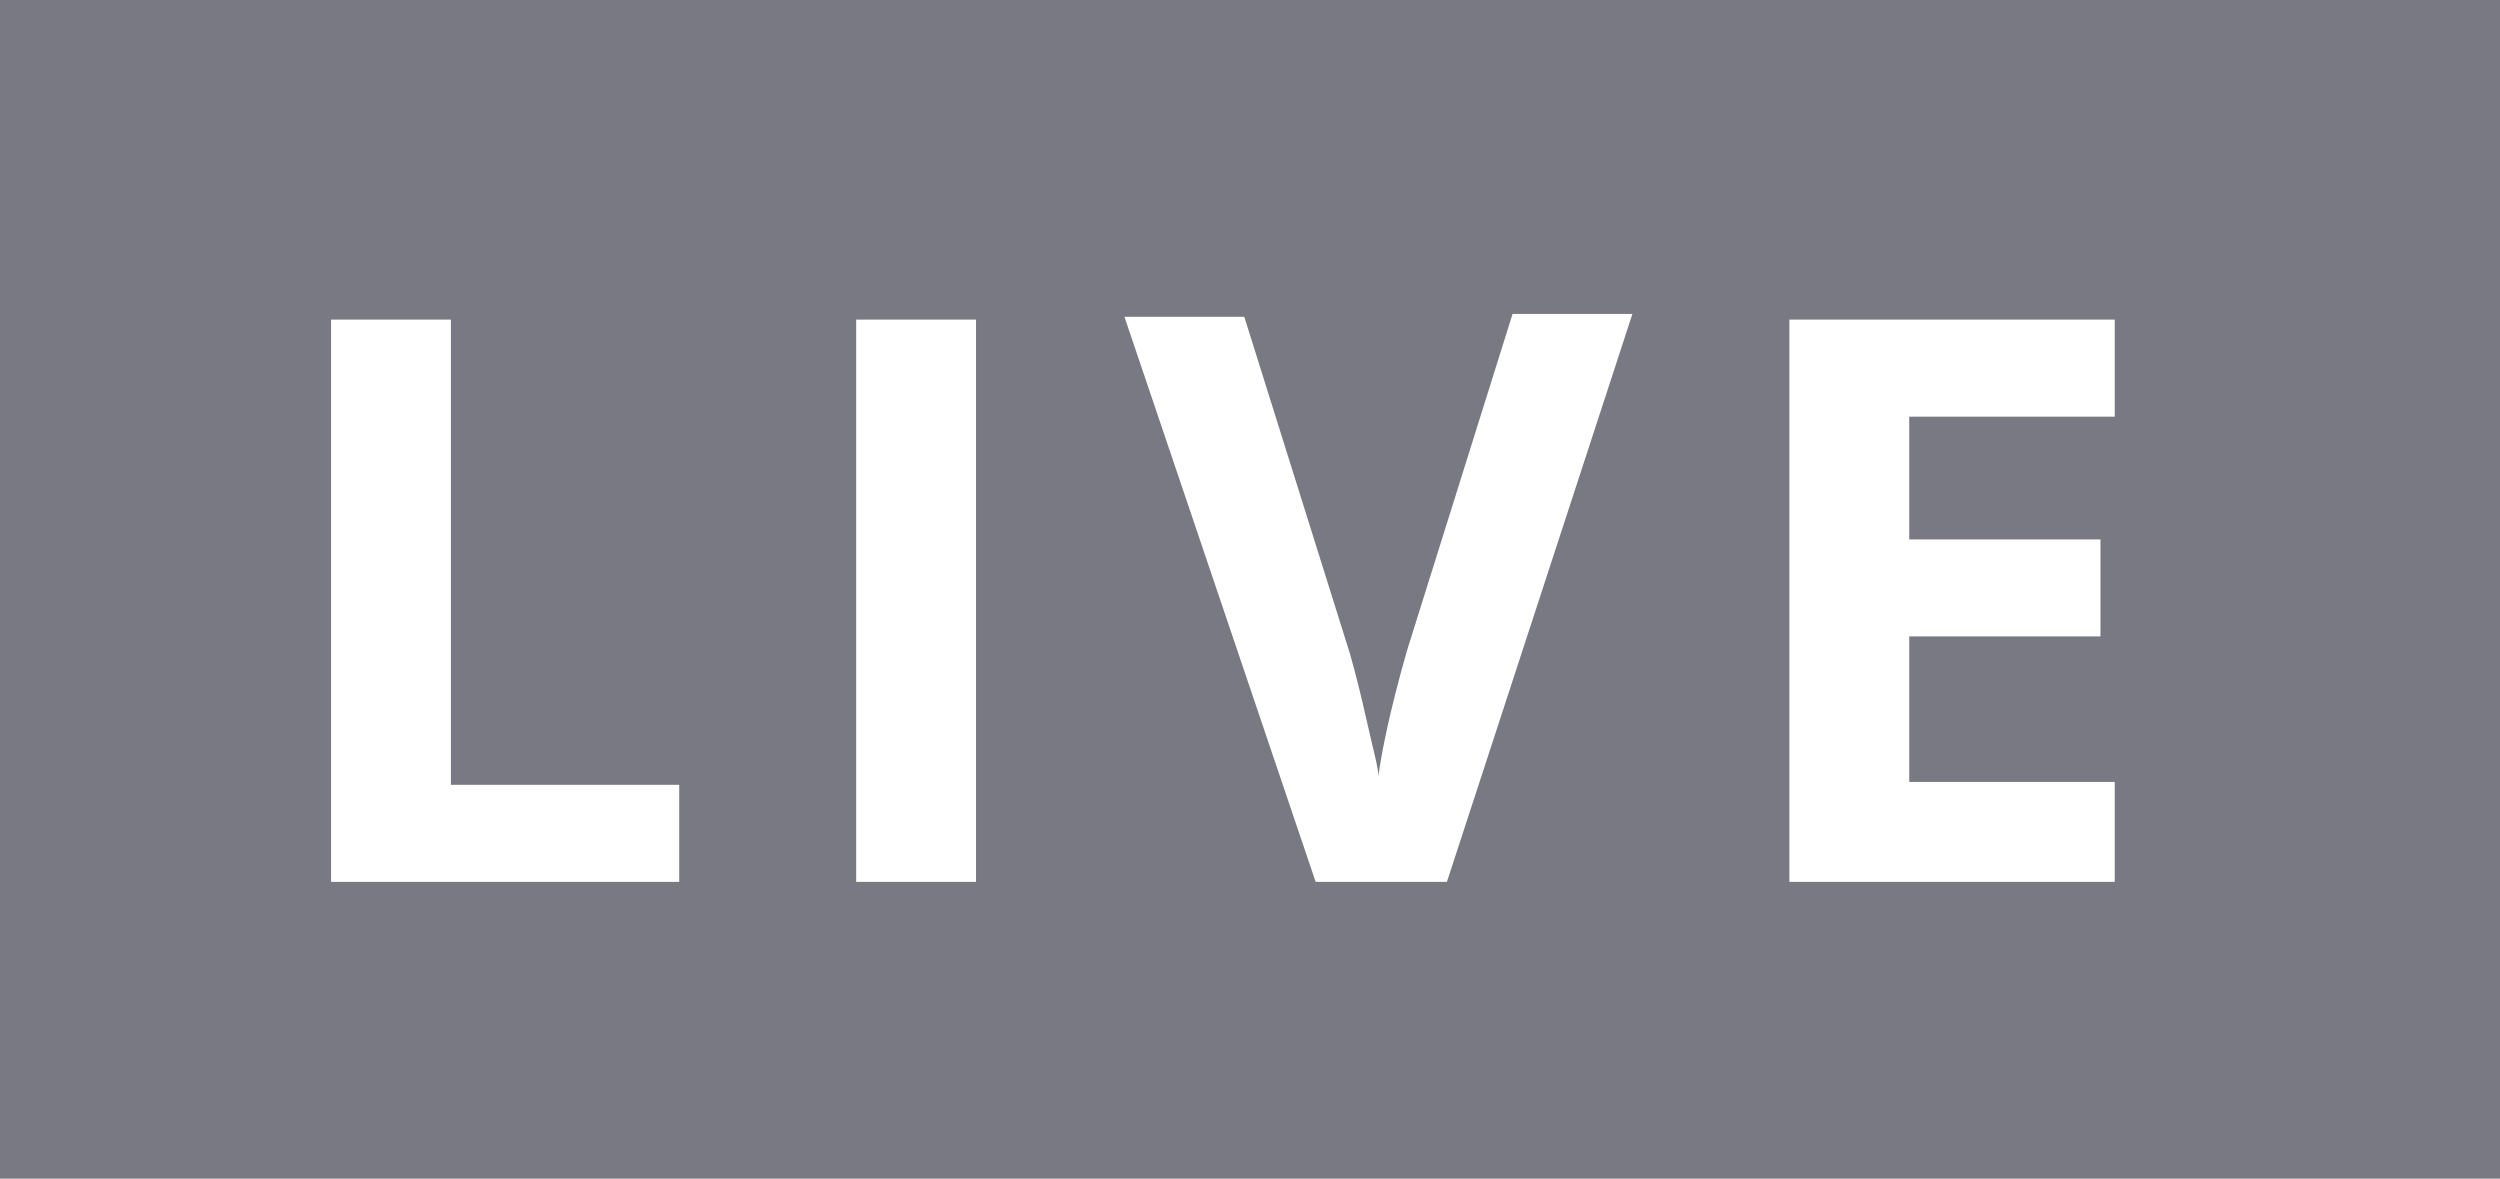 <?xml version="1.0" encoding="utf-8"?>
<!-- Generator: Adobe Illustrator 21.0.0, SVG Export Plug-In . SVG Version: 6.00 Build 0)  -->
<svg version="1.1" id="Layer_1" xmlns="http://www.w3.org/2000/svg" xmlns:xlink="http://www.w3.org/1999/xlink" x="0px" y="0px"
	 viewBox="0 0 87.6 41.3" style="enable-background:new 0 0 87.6 41.3;" xml:space="preserve">
<style type="text/css">
	.st0{fill:#787982;}
</style>
<path class="st0" d="M0,0v41.3h87.6V0H0z M23.8,30.9H11.6V11.2h4.2v16.3h8V30.9z M34.2,30.9H30V11.2h4.2V30.9z M50.7,30.9h-4.6
	l-6.7-19.8h4.2l3.7,11.8c0.2,0.7,0.4,1.5,0.6,2.4c0.2,0.9,0.4,1.6,0.4,1.9c0.1-0.8,0.4-2.3,1-4.4l3.7-11.8h4.2L50.7,30.9z
	 M74.1,14.6h-7.2v4.3h6.7v3.4h-6.7v5.1h7.2v3.5H62.7V11.2h11.4V14.6z"/>
</svg>
